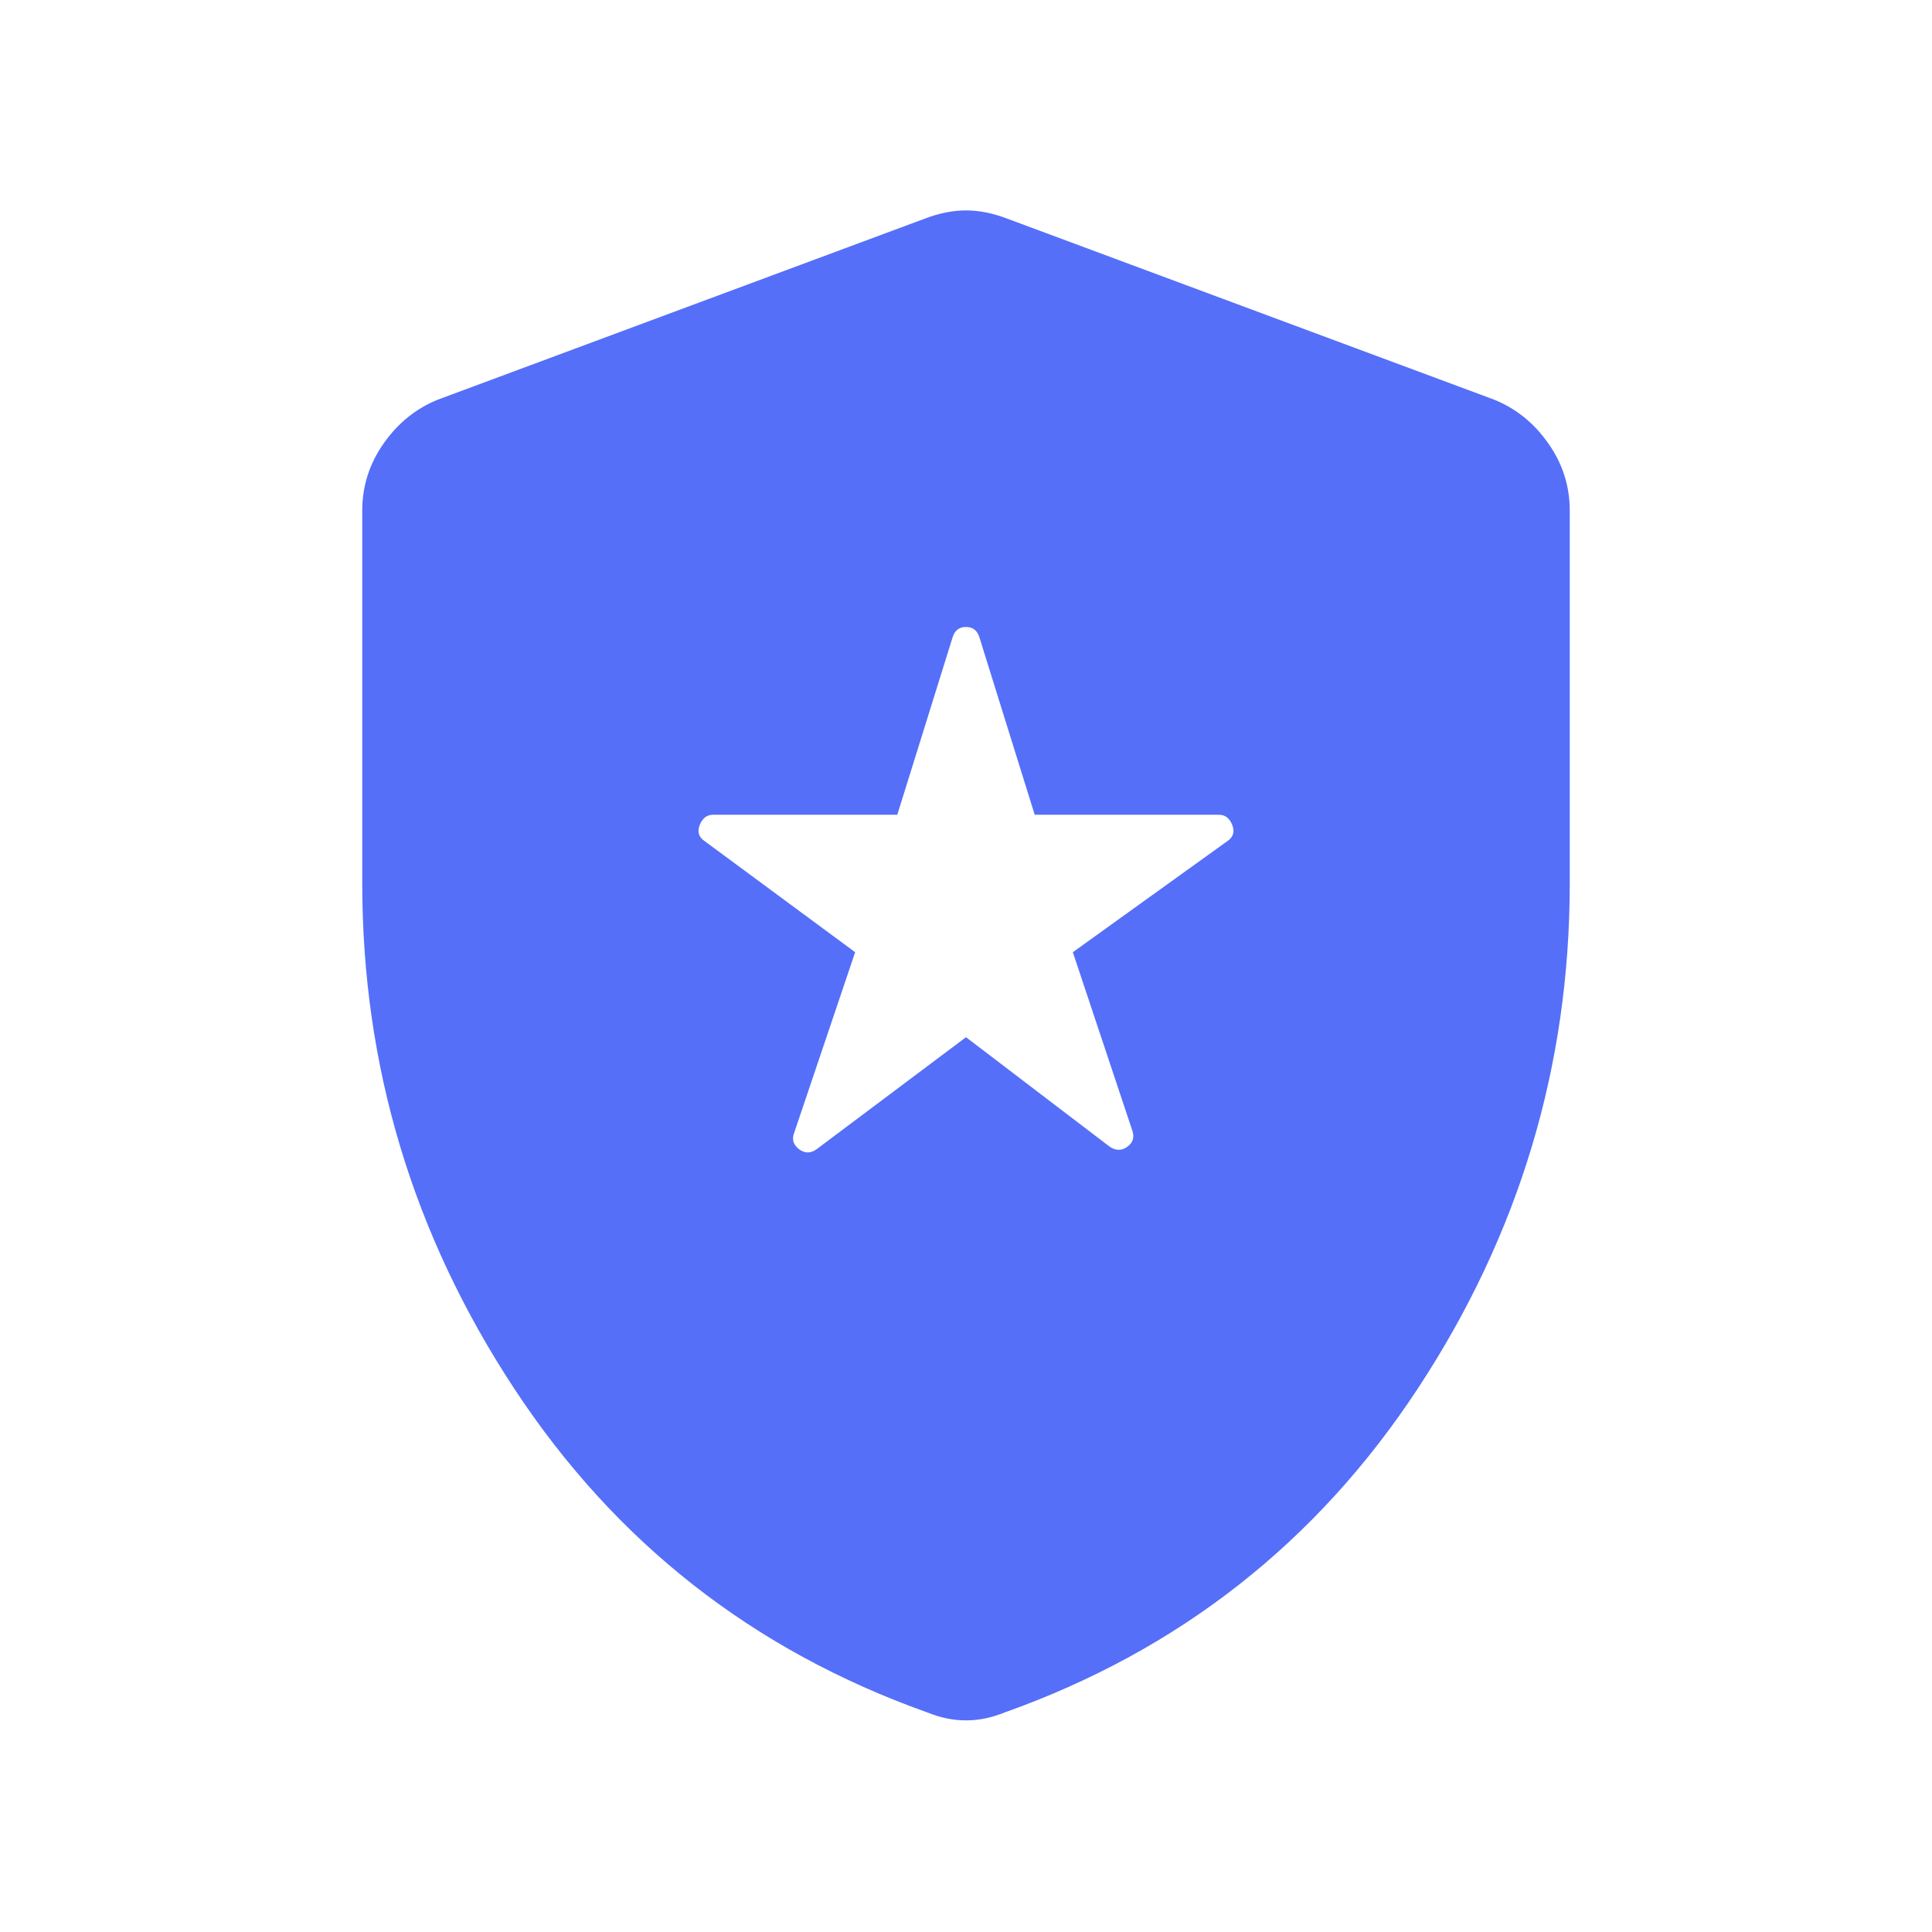 <svg width="74" height="74" viewBox="0 0 74 74" fill="none" xmlns="http://www.w3.org/2000/svg">
<mask id="mask0_7_3356" style="mask-type:alpha" maskUnits="userSpaceOnUse" x="0" y="0" width="74" height="74">
<rect width="74" height="74" fill="#D9D9D9"/>
</mask>
<g mask="url(#mask0_7_3356)">
<path d="M37 39.727L42.479 43.902C42.716 44.076 42.945 44.086 43.167 43.932C43.388 43.778 43.457 43.572 43.374 43.315L41.092 36.472L46.997 32.227C47.234 32.073 47.302 31.864 47.199 31.601C47.096 31.339 46.926 31.207 46.689 31.207H39.632L37.51 24.4C37.427 24.143 37.257 24.015 37 24.015C36.743 24.015 36.573 24.143 36.49 24.4L34.368 31.207H27.311C27.074 31.207 26.904 31.339 26.801 31.601C26.698 31.864 26.766 32.073 27.003 32.227L32.754 36.472L30.424 43.374C30.321 43.631 30.381 43.845 30.602 44.015C30.824 44.185 31.053 44.183 31.29 44.009L37 39.727ZM37 65.894C36.743 65.894 36.494 65.868 36.253 65.817C36.012 65.766 35.763 65.689 35.506 65.586C28.837 63.21 23.565 59.074 19.689 53.176C15.813 47.278 13.875 40.831 13.875 33.834V19.556C13.875 18.619 14.148 17.762 14.694 16.986C15.239 16.209 15.928 15.65 16.762 15.311L35.441 8.367C35.986 8.161 36.506 8.059 37 8.059C37.494 8.059 38.014 8.161 38.559 8.367L57.237 15.311C58.072 15.65 58.761 16.209 59.306 16.986C59.852 17.762 60.125 18.619 60.125 19.556V33.834C60.125 40.831 58.187 47.278 54.311 53.176C50.435 59.074 45.163 63.21 38.494 65.586C38.237 65.689 37.988 65.766 37.747 65.817C37.506 65.868 37.257 65.894 37 65.894Z" fill="#556FF9"/>
</g>
</svg>
